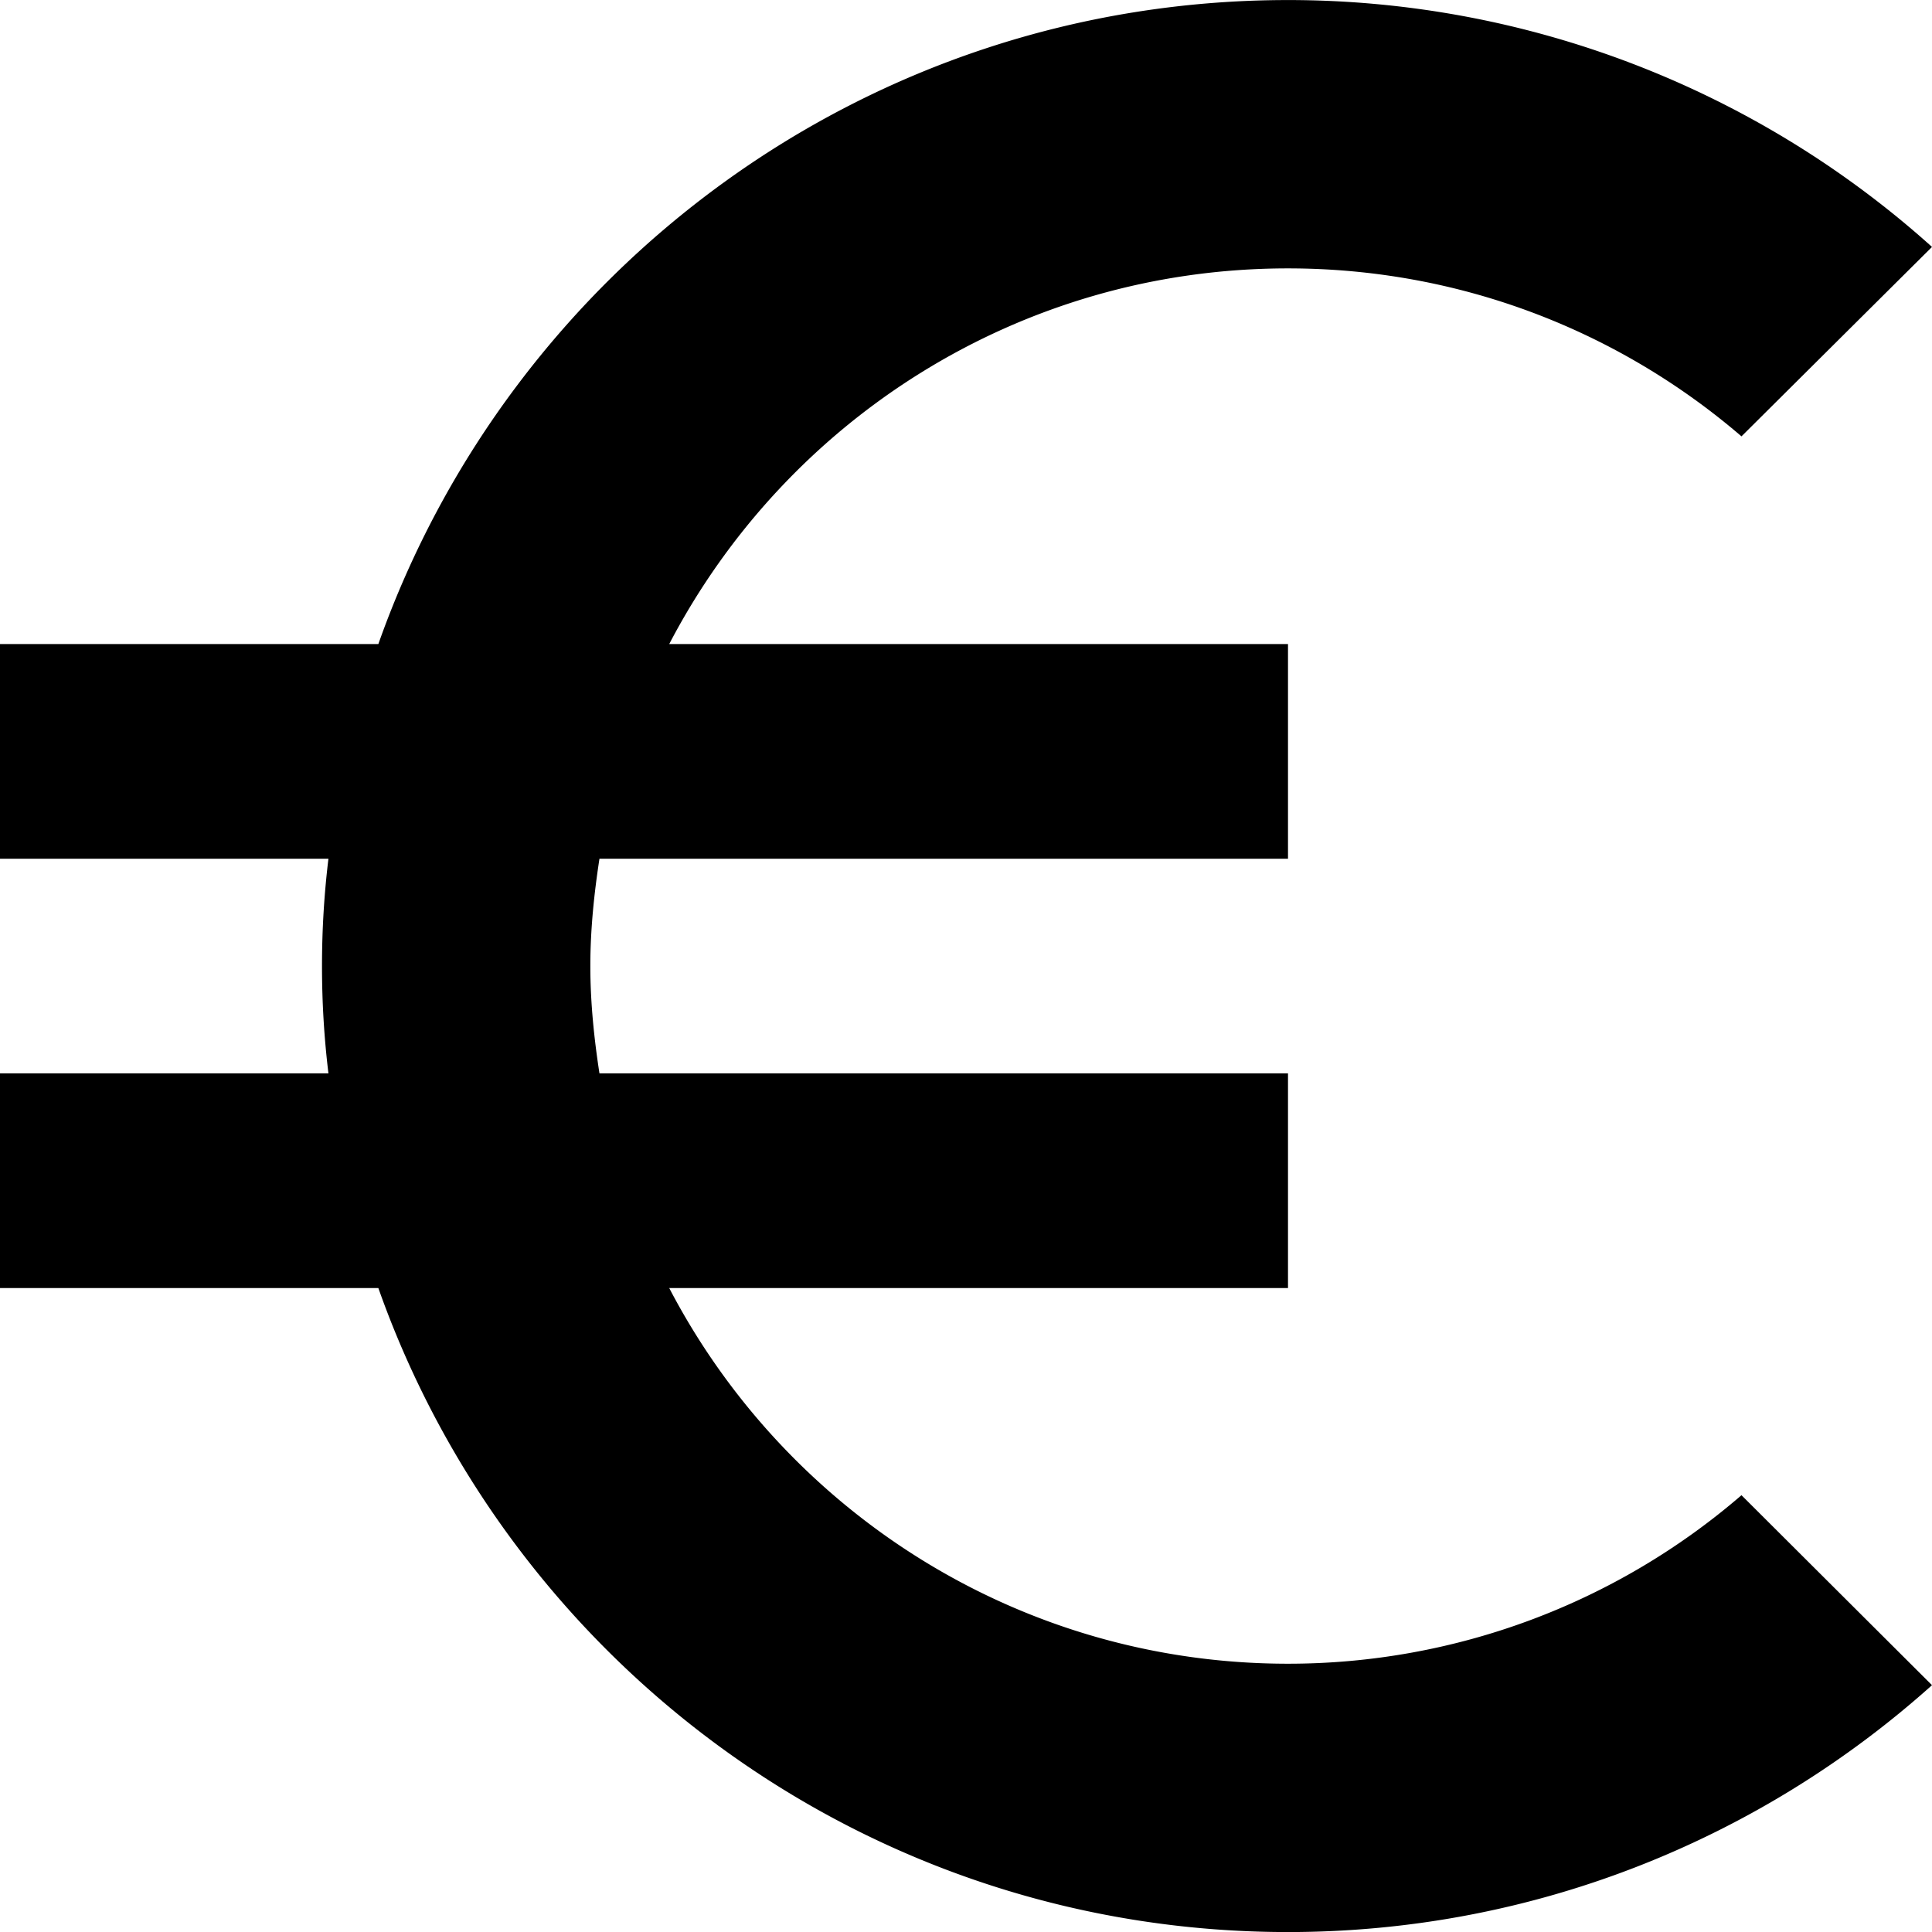 <svg xmlns="http://www.w3.org/2000/svg" viewBox="0 0 36 36.001"><path d="M24 31.001c-5.01 0-9.36-2.84-11.53-7H24v-4H11.17c-.1-.65-.17-1.32-.17-2s.07-1.35.17-2H24v-4H12.47c2.17-4.16 6.51-7 11.53-7 3.23 0 6.18 1.18 8.45 3.13L36 4.601a17.94 17.94 0 0 0-12-4.6c-7.83 0-14.48 5.01-16.95 12H0v4h6.12c-.08.66-.12 1.32-.12 2 0 .68.04 1.34.12 2H0v4h7.05c2.47 6.99 9.12 12 16.95 12 4.61 0 8.82-1.75 12-4.6l-3.55-3.54a12.929 12.929 0 0 1-8.45 3.14z"/></svg>